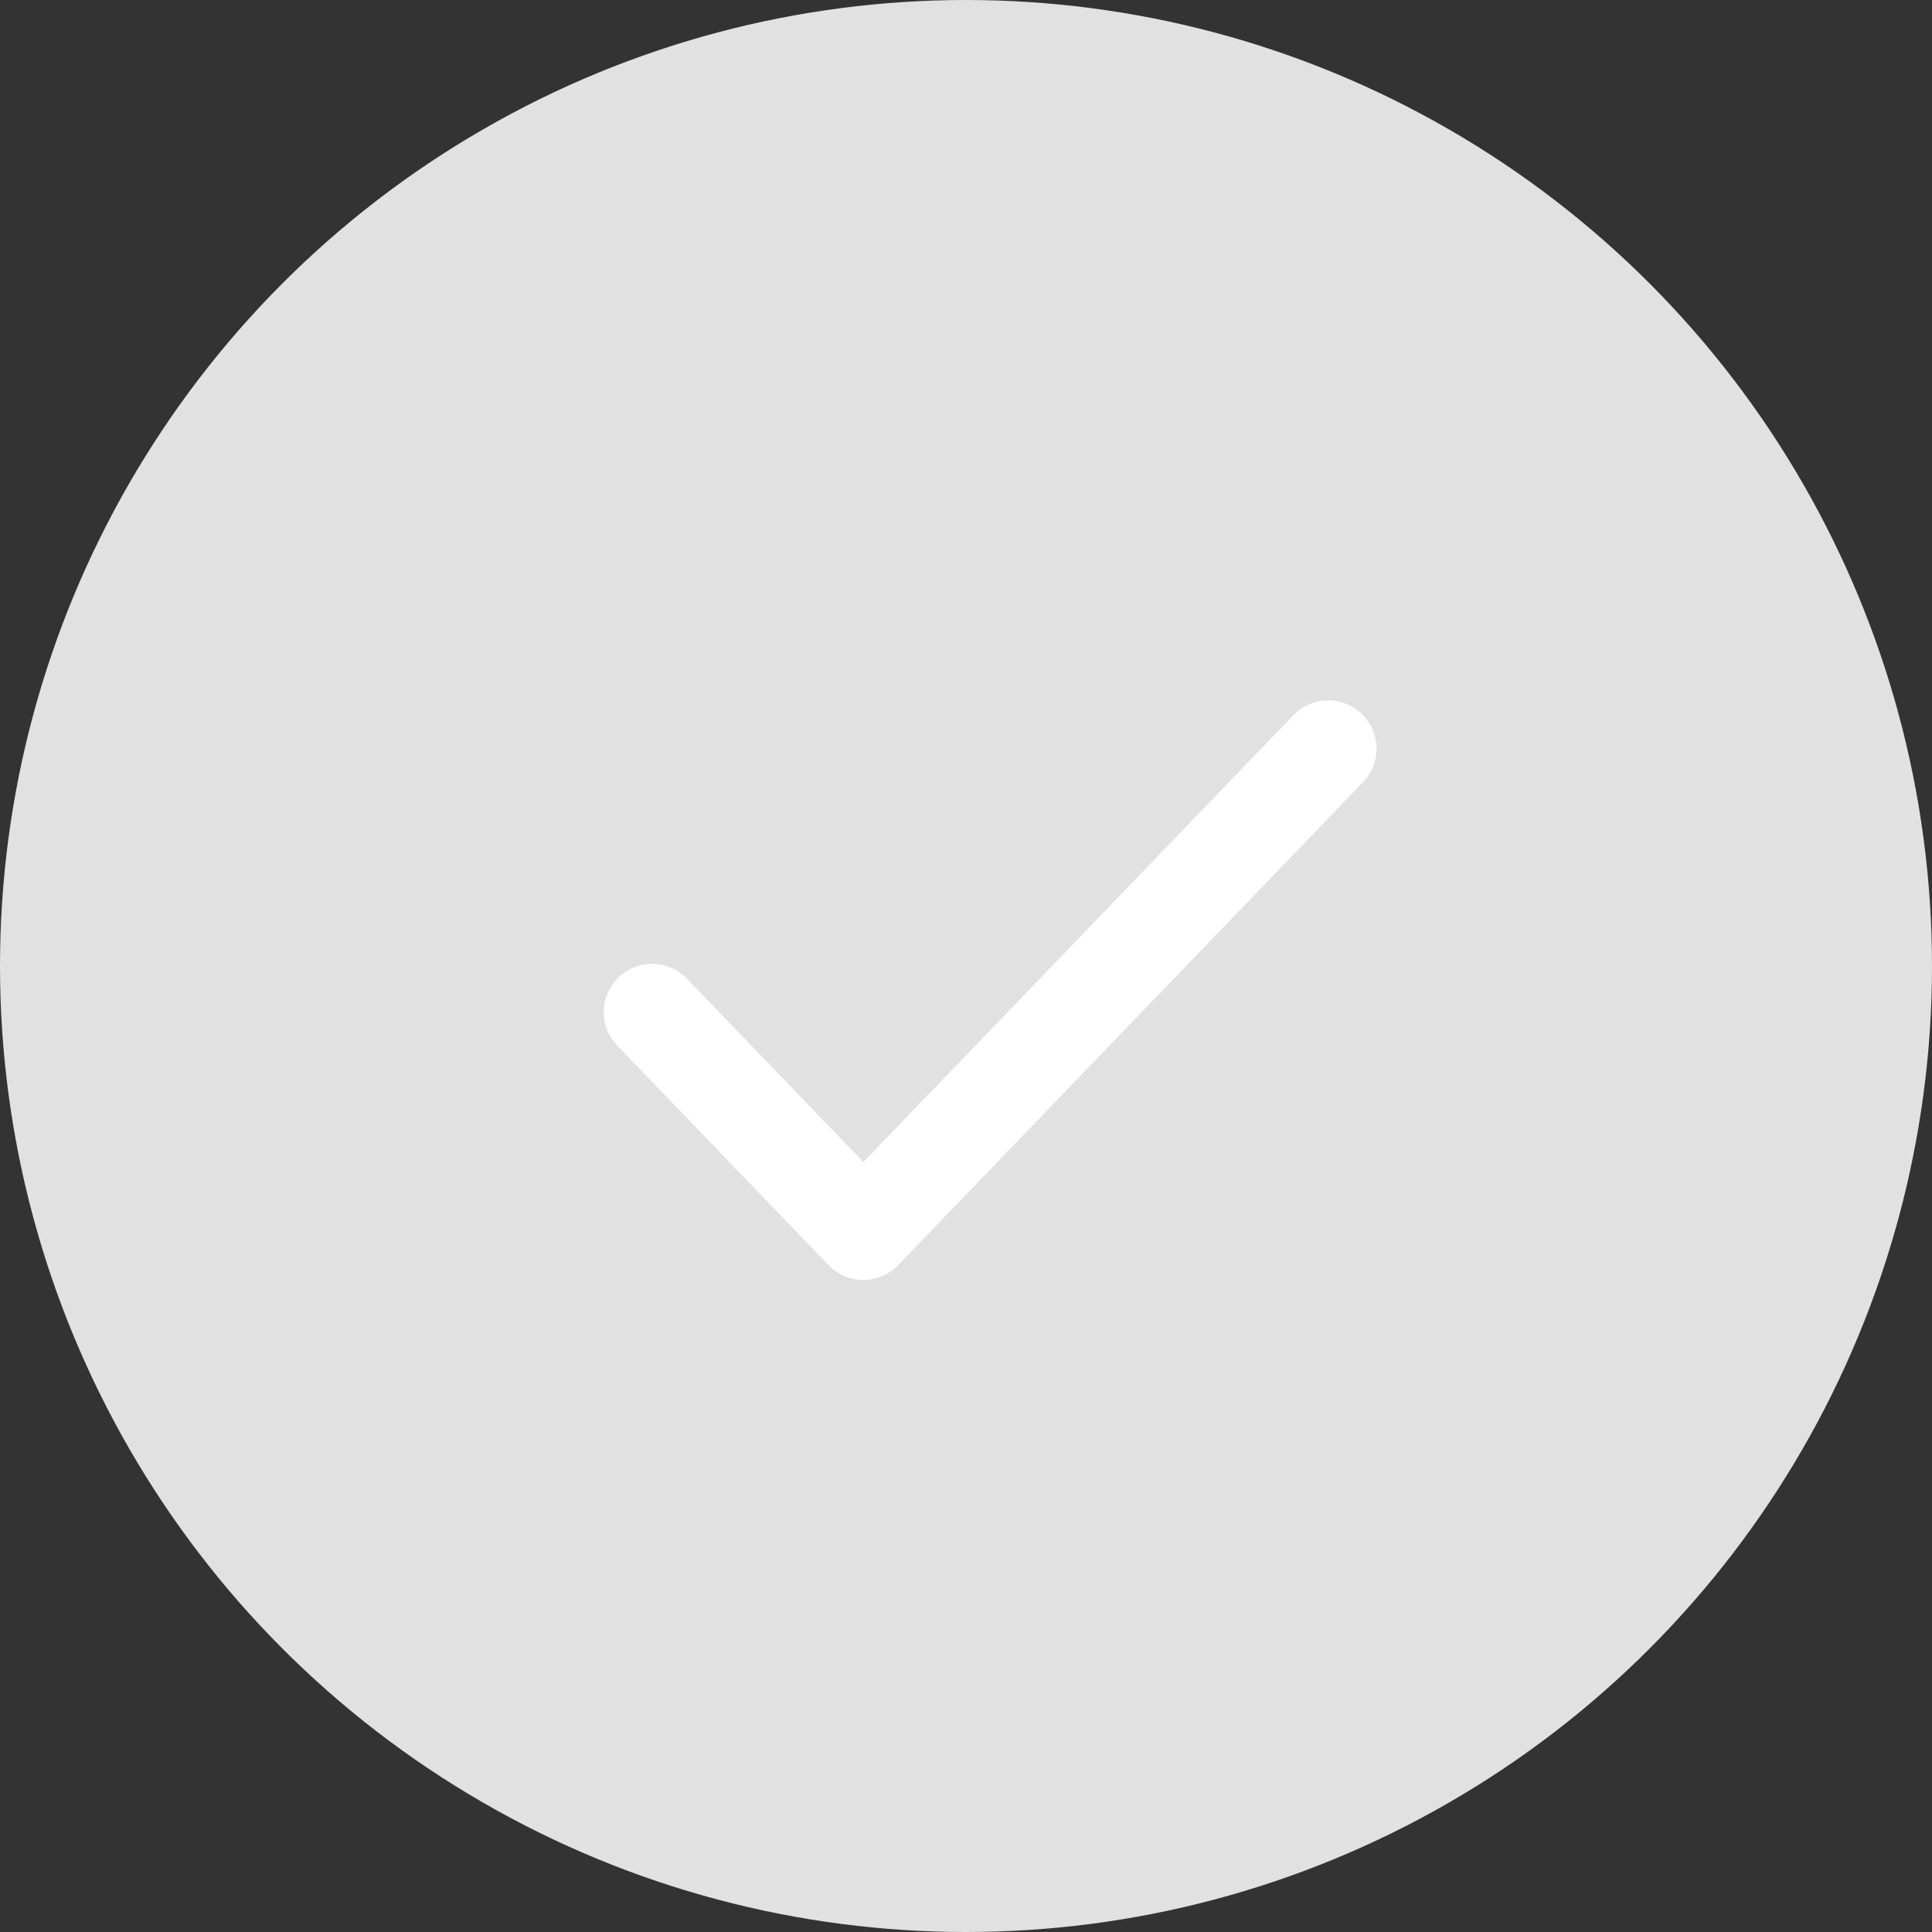 <svg xmlns="http://www.w3.org/2000/svg" width="40" height="40" viewBox="0 0 40 40">
  <rect x="0" y="0" width="40" height="40" fill="#333333" stroke="none"/>
  <g id="그룹_165976" data-name="그룹 165976" transform="translate(-1653 -438)">
    <circle id="타원_9458" data-name="타원 9458" cx="20" cy="20" r="20" transform="translate(1653 438)" fill="#e1e1e1"/>
    <path id="check" d="M18,6,8.375,16,4,11.455" transform="translate(1662.5 447.5)" fill="none" stroke="#fff" stroke-linecap="round" stroke-linejoin="round" stroke-width="2"/>
  </g>
</svg>
